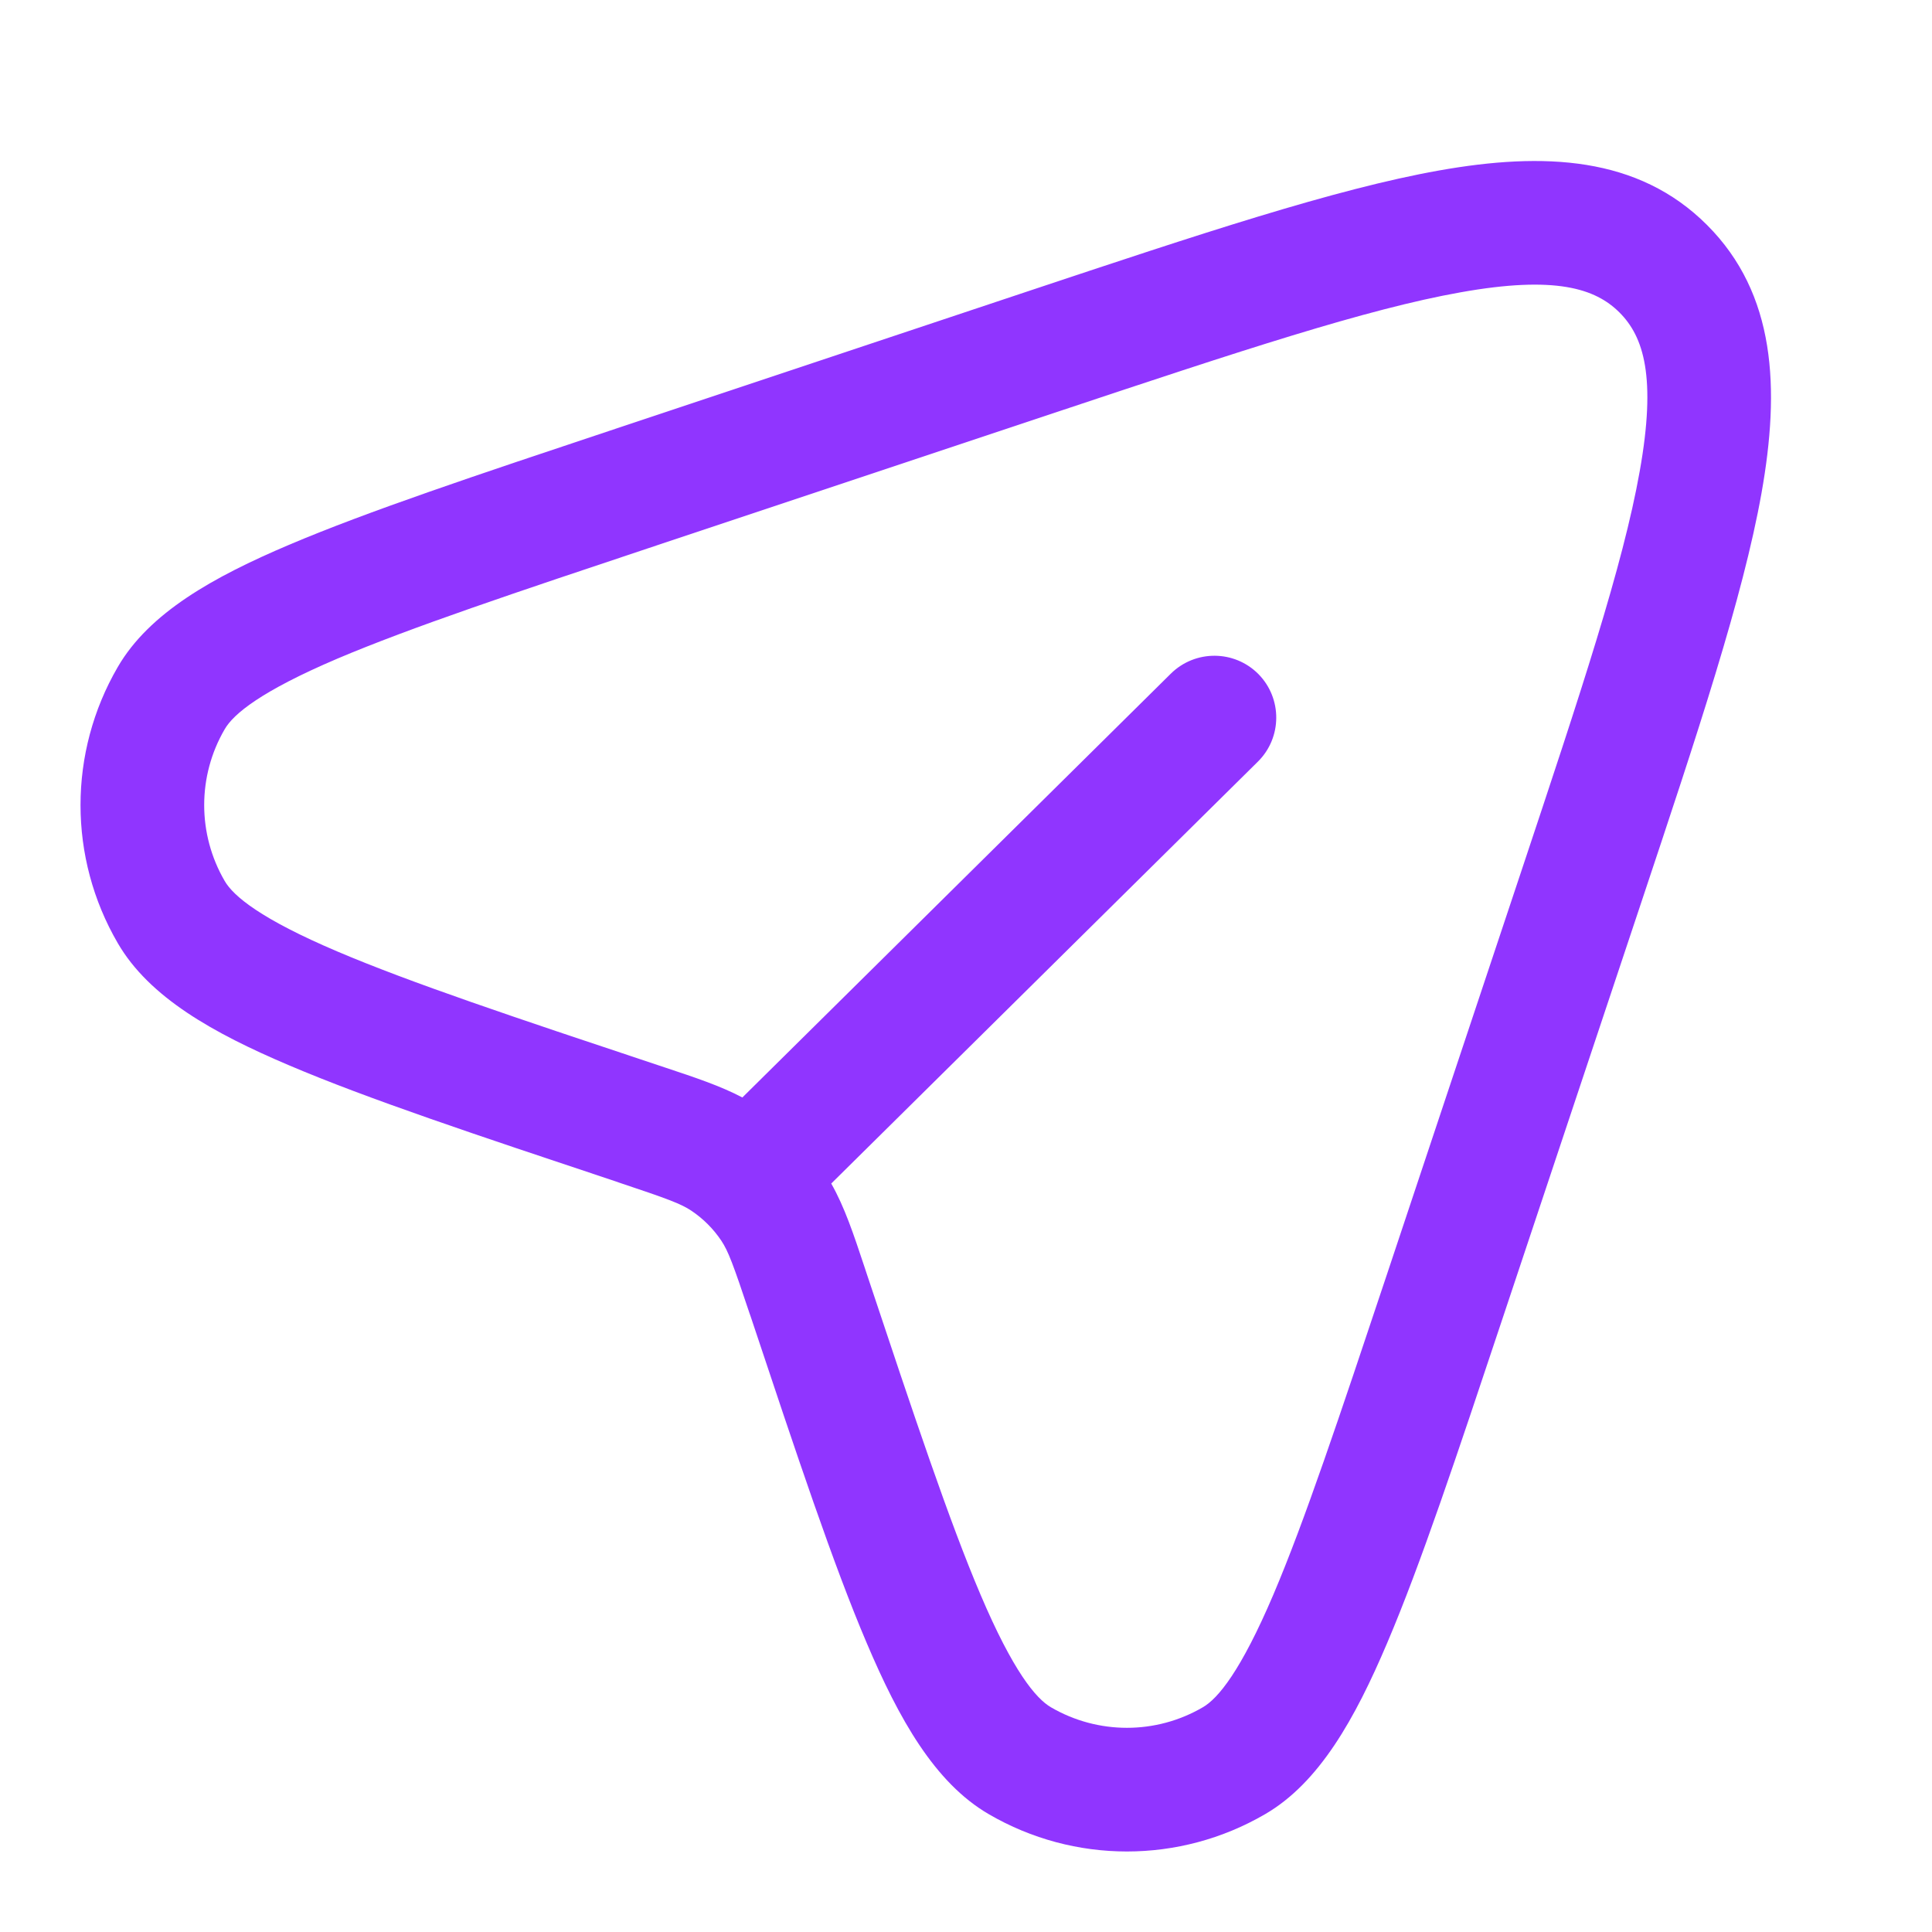 <svg xmlns="http://www.w3.org/2000/svg" width="20" height="20" viewBox="0 0 20 20" fill="none">
  <path fill-rule="evenodd" clip-rule="evenodd" d="M15.12 3.026C14.145 3.199 12.83 3.636 10.986 4.25L6.81 5.642C5.326 6.137 4.252 6.496 3.493 6.818C2.7 7.156 2.417 7.391 2.326 7.549C2.043 8.034 2.043 8.634 2.326 9.12C2.417 9.277 2.7 9.513 3.493 9.85C4.252 10.173 5.326 10.532 6.81 11.026C6.833 11.034 6.856 11.041 6.879 11.049C7.195 11.154 7.457 11.241 7.685 11.361L12.121 6.973C12.373 6.725 12.778 6.727 13.027 6.978C13.275 7.23 13.273 7.635 13.022 7.884L8.605 12.252C8.743 12.495 8.836 12.775 8.951 13.121C8.959 13.144 8.966 13.167 8.974 13.191C9.468 14.674 9.827 15.748 10.15 16.507C10.487 17.3 10.723 17.583 10.88 17.674C11.366 17.957 11.966 17.957 12.451 17.674C12.609 17.583 12.844 17.3 13.182 16.507C13.505 15.748 13.863 14.674 14.358 13.191L15.75 9.014C16.364 7.17 16.801 5.855 16.974 4.88C17.149 3.901 17.015 3.485 16.765 3.235C16.515 2.985 16.099 2.851 15.12 3.026ZM14.896 1.765C15.981 1.572 16.958 1.616 17.671 2.329C18.384 3.042 18.428 4.019 18.235 5.105C18.043 6.183 17.575 7.587 16.983 9.364L15.562 13.626C15.08 15.072 14.706 16.196 14.36 17.008C14.027 17.792 13.657 18.455 13.095 18.781C12.211 19.295 11.12 19.295 10.237 18.781C9.675 18.455 9.305 17.792 8.972 17.008C8.626 16.196 8.252 15.072 7.77 13.626L7.759 13.595C7.59 13.089 7.539 12.951 7.466 12.842C7.384 12.72 7.28 12.616 7.158 12.534C7.049 12.461 6.911 12.41 6.405 12.241L6.374 12.23C4.928 11.748 3.804 11.374 2.992 11.028C2.208 10.695 1.545 10.325 1.219 9.763C0.705 8.88 0.705 7.789 1.219 6.905C1.545 6.343 2.208 5.973 2.992 5.64C3.804 5.295 4.928 4.92 6.374 4.438L10.636 3.017C12.413 2.425 13.817 1.957 14.896 1.765Z" fill="#9035FF"/>
</svg>